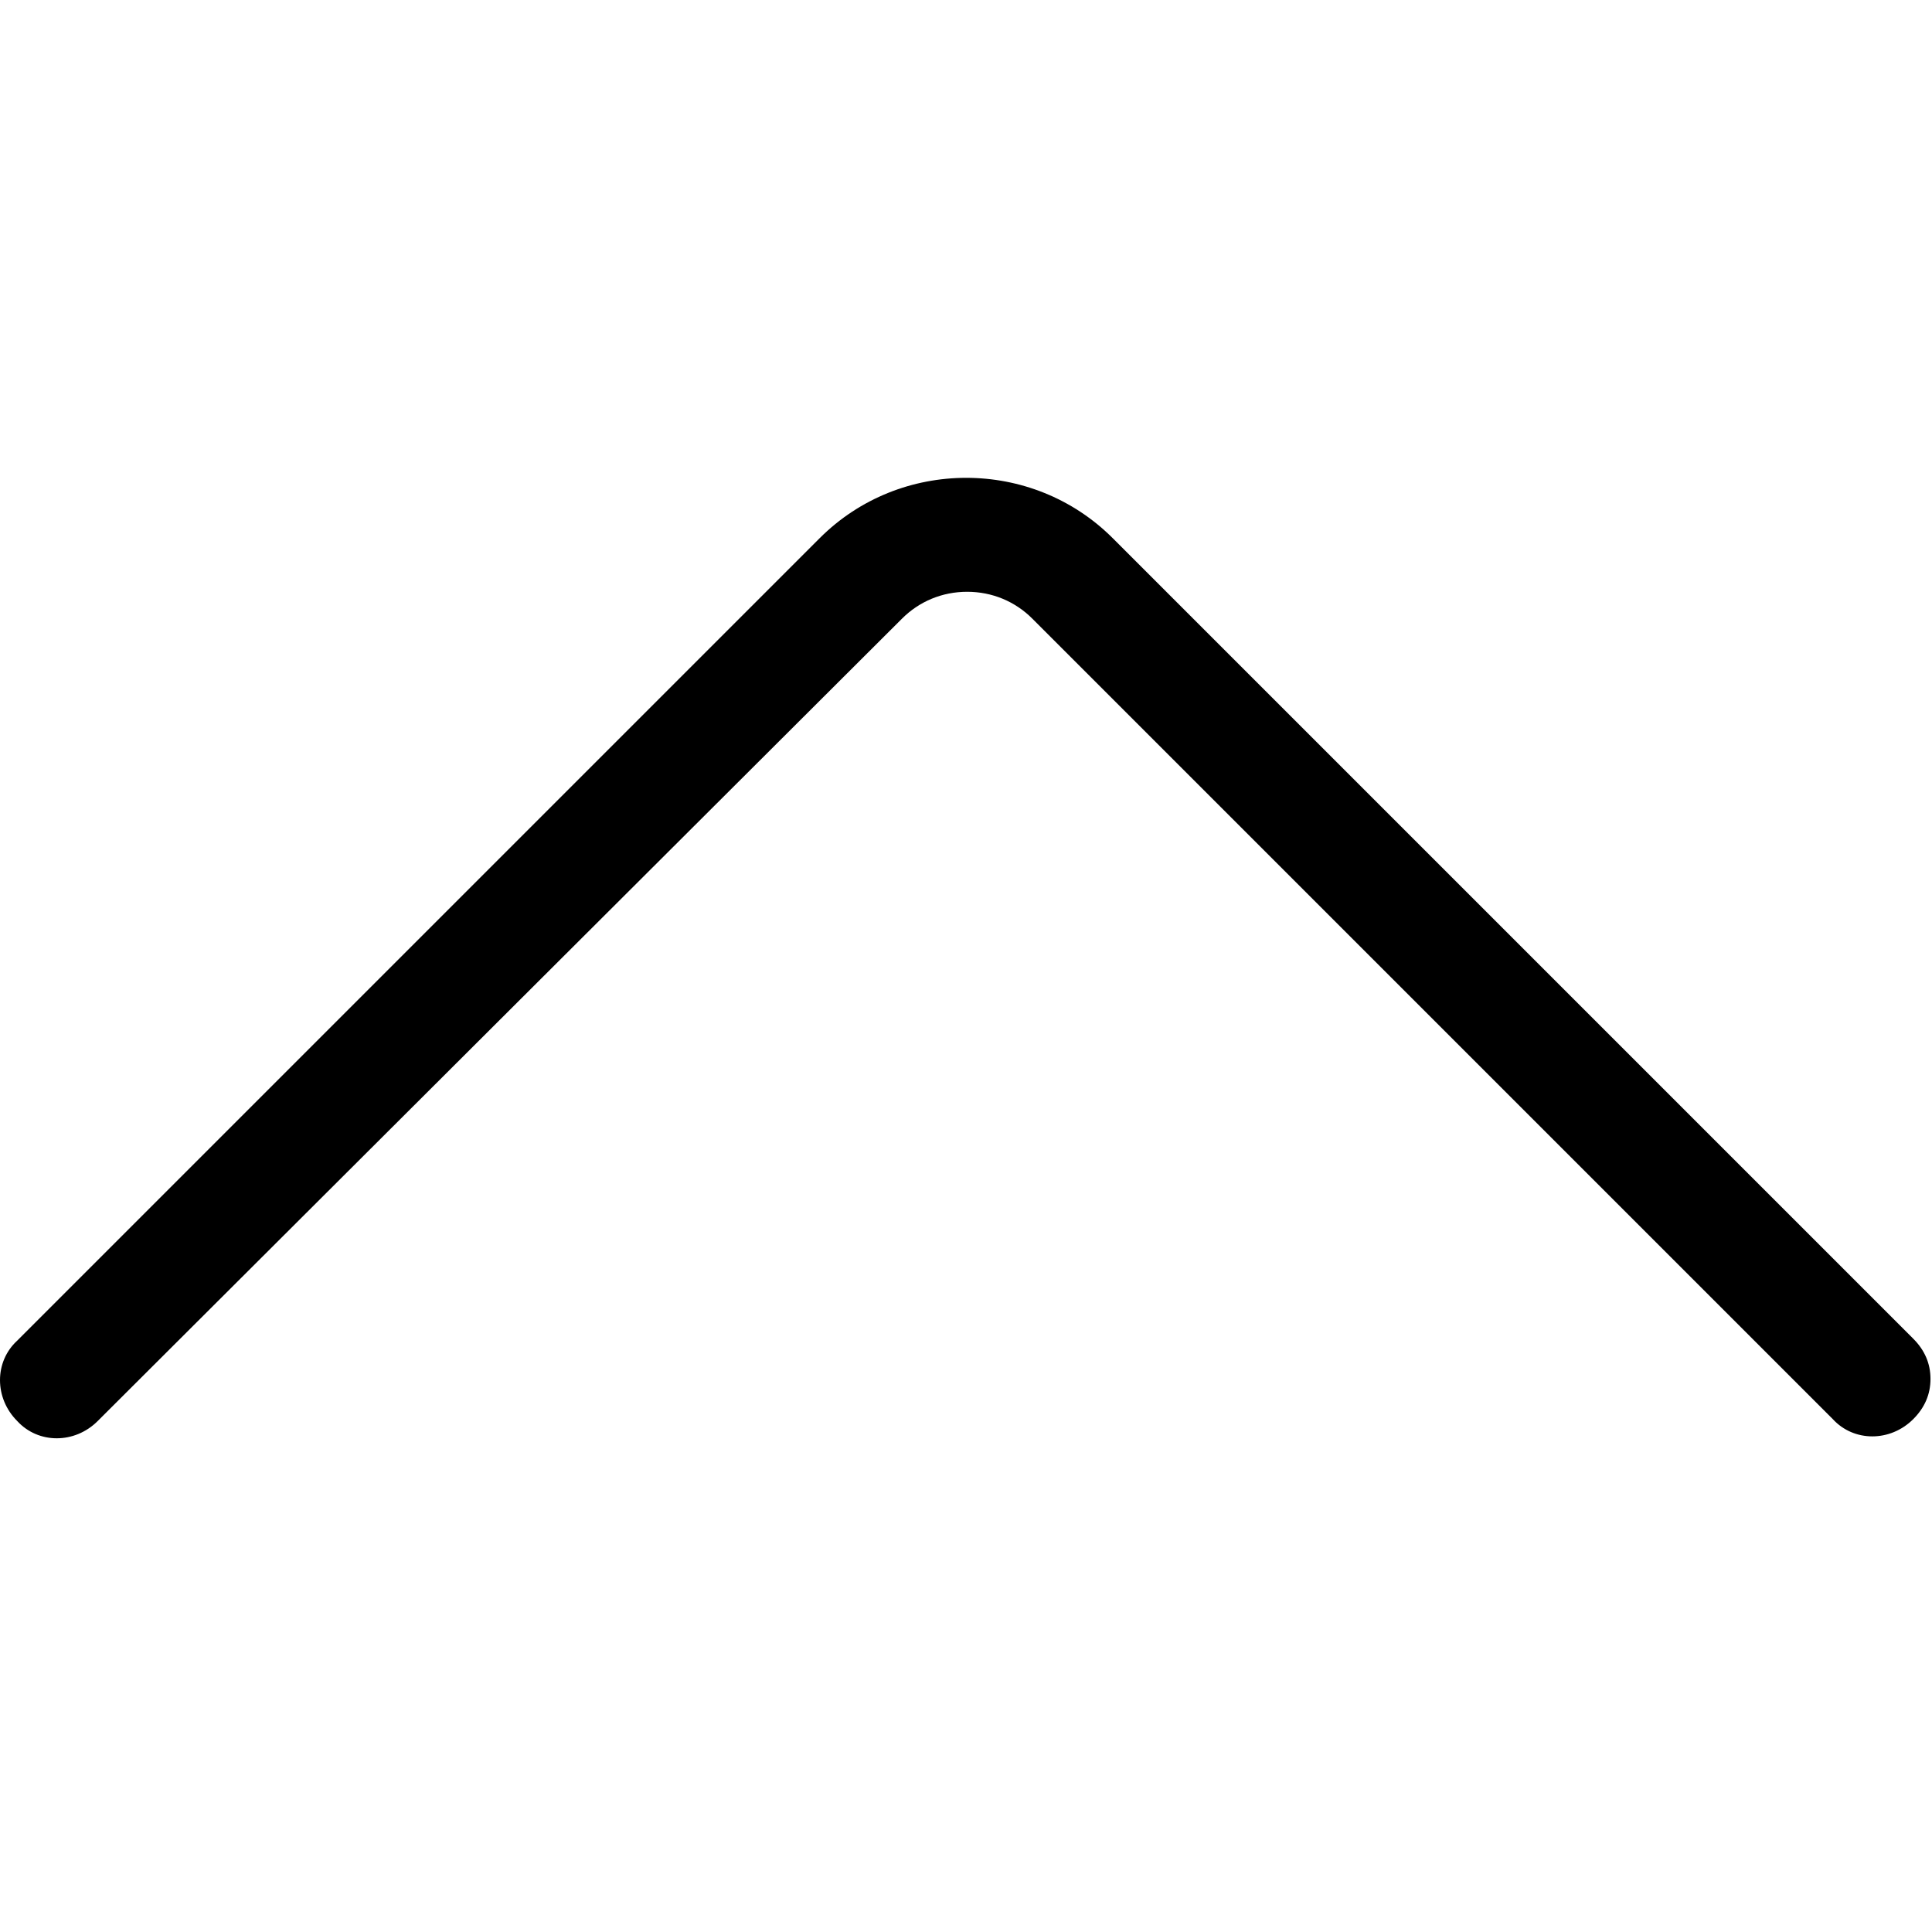 <?xml version="1.0" standalone="no"?><!DOCTYPE svg PUBLIC "-//W3C//DTD SVG 1.1//EN" "http://www.w3.org/Graphics/SVG/1.1/DTD/svg11.dtd"><svg t="1529552236350" class="icon" style="" viewBox="0 0 1033 1024" version="1.1" xmlns="http://www.w3.org/2000/svg" p-id="3239" xmlns:xlink="http://www.w3.org/1999/xlink" width="48.422" height="48"><defs><style type="text/css"></style></defs><path d="M1032.192 737.28c0 8.192-3.072 15.36-9.216 21.504-12.288 12.288-31.744 12.288-43.008 0L551.936 330.752c-9.216-9.216-21.504-14.336-34.816-14.336-13.312 0-25.6 5.12-34.816 14.336l-430.08 429.056c-12.288 12.288-31.744 12.288-43.008 0-12.288-12.288-12.288-31.744 0-43.008l429.056-429.056c43.008-43.008 113.664-43.008 156.672 0l428.032 428.032C1029.12 721.92 1032.192 729.088 1032.192 737.28z" p-id="3240"></path></svg>